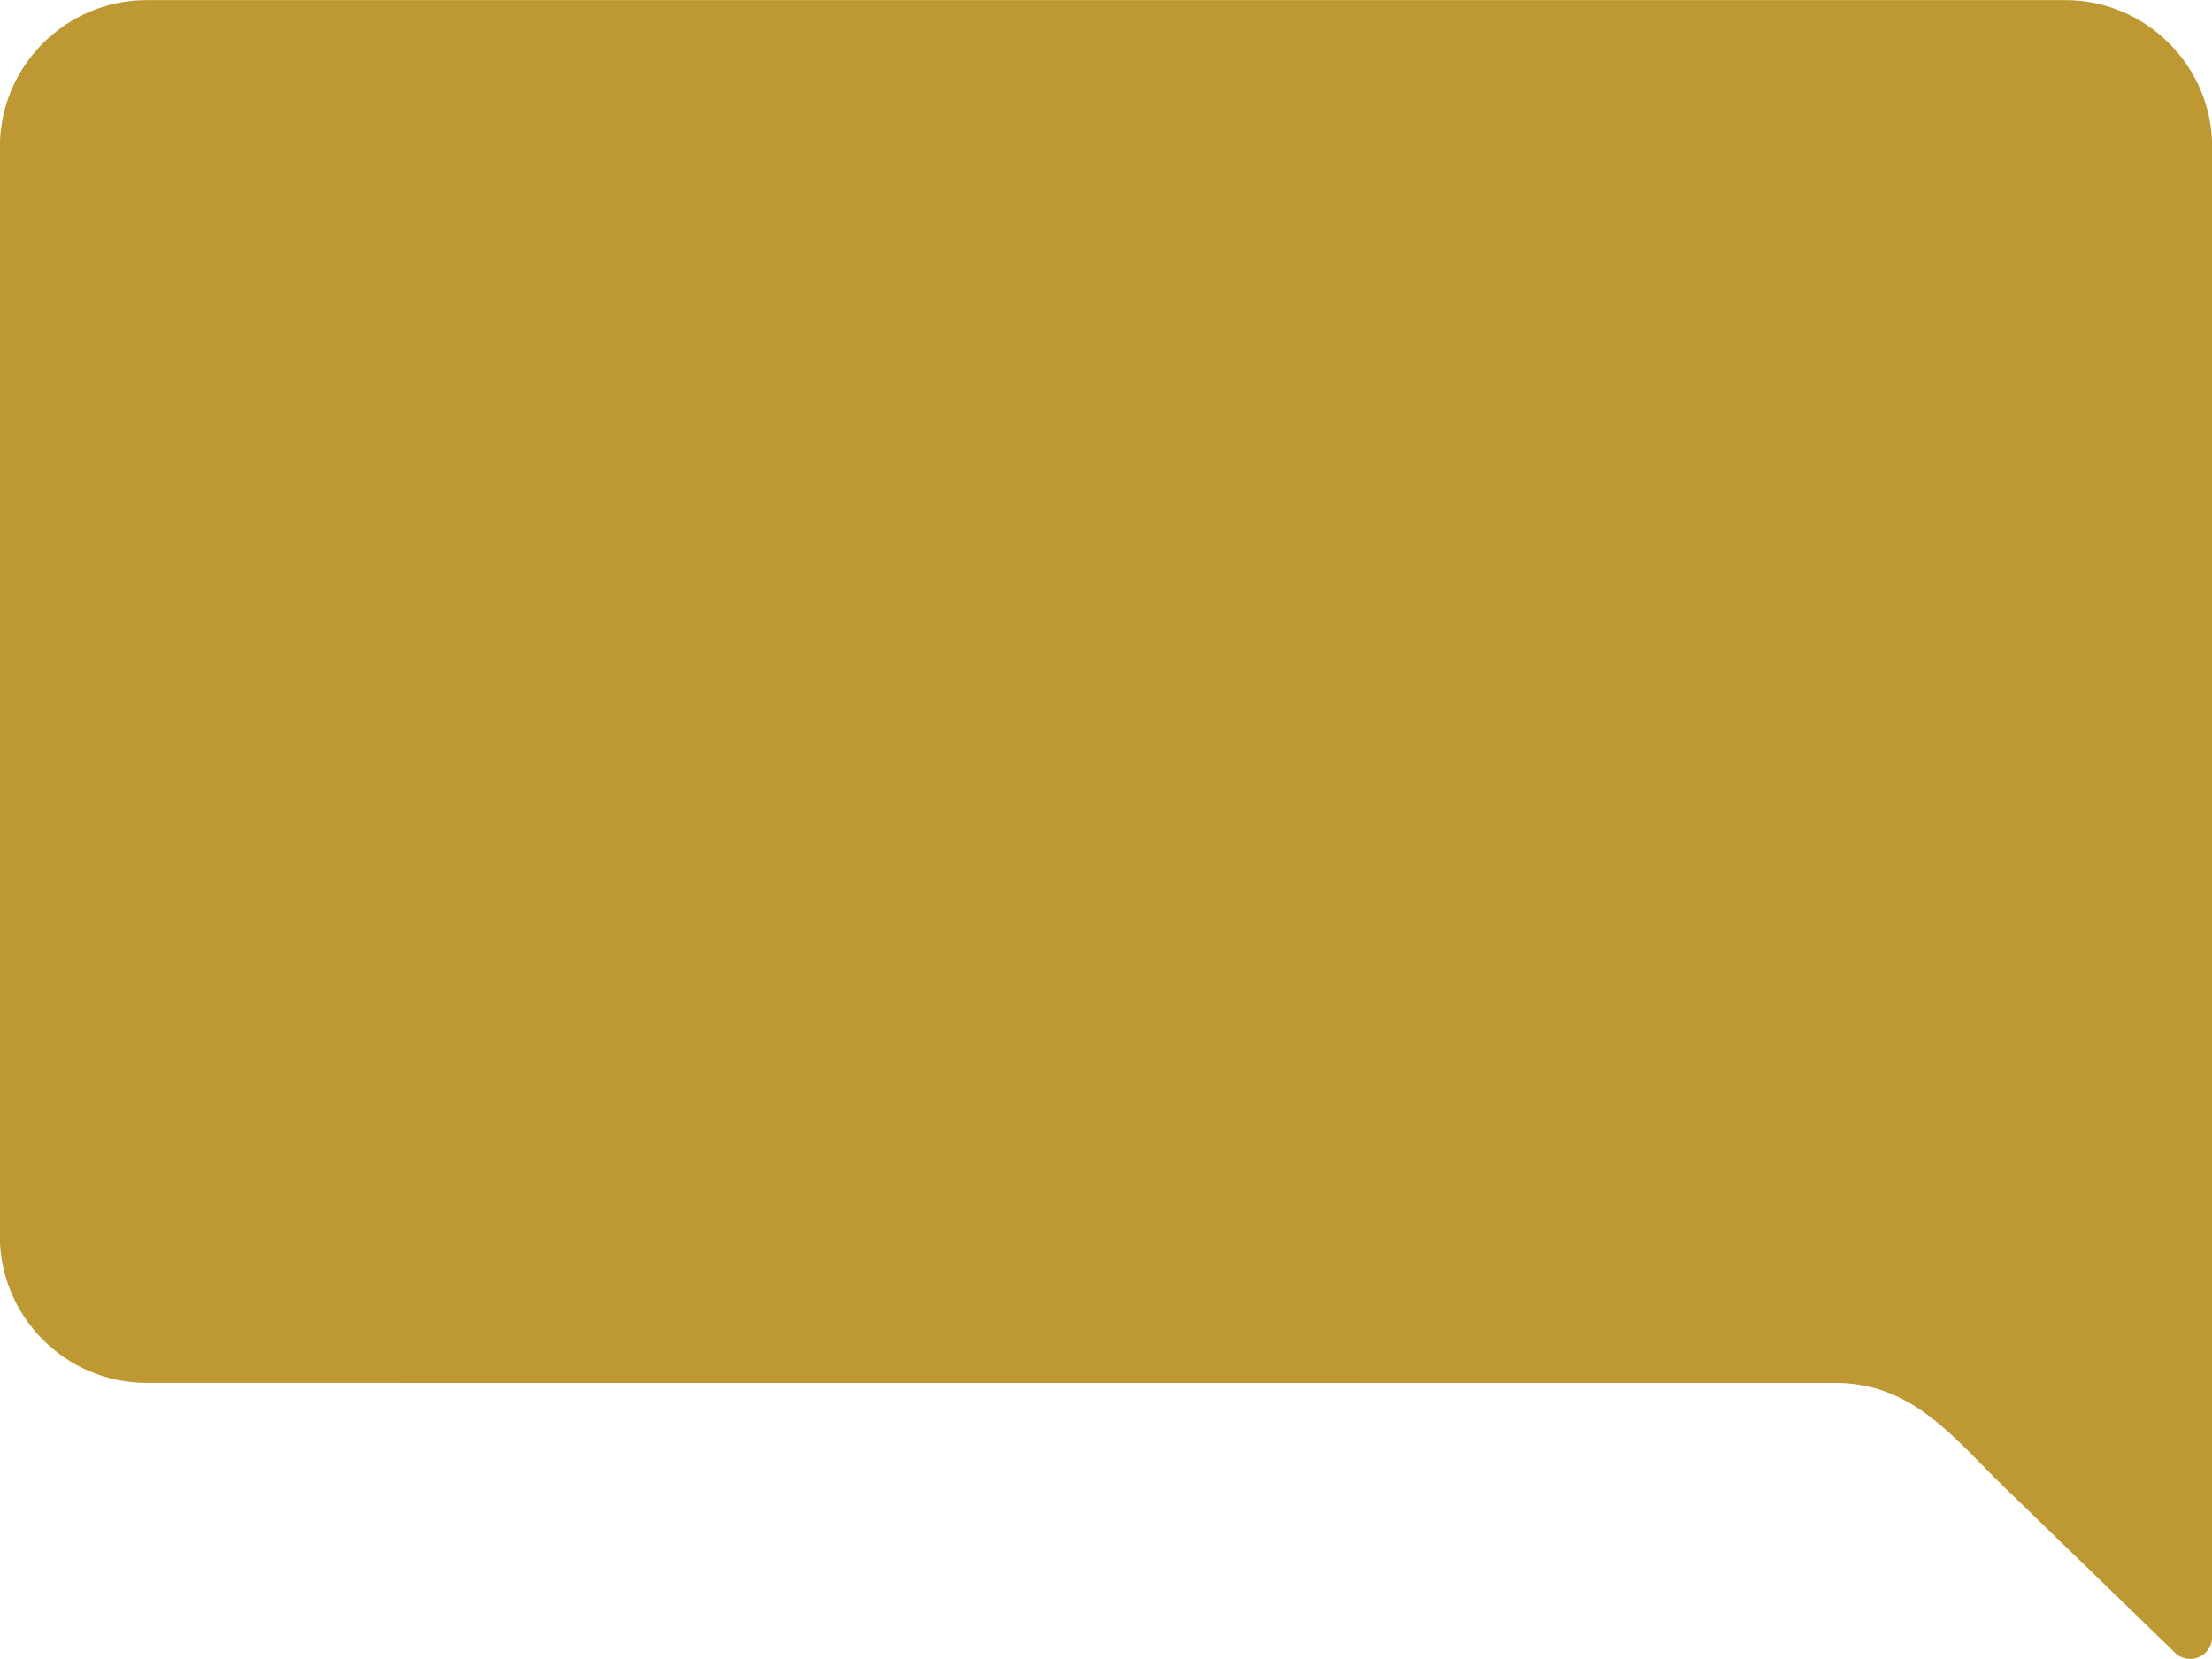 <?xml version="1.0" encoding="UTF-8"?>
<!DOCTYPE svg PUBLIC "-//W3C//DTD SVG 1.1//EN" "http://www.w3.org/Graphics/SVG/1.1/DTD/svg11.dtd">
<!-- Creator: CorelDRAW 2019 (64-Bit) -->
<svg xmlns="http://www.w3.org/2000/svg" xml:space="preserve" width="840px" height="630px" version="1.1" style="shape-rendering:geometricPrecision; text-rendering:geometricPrecision; image-rendering:optimizeQuality; fill-rule:evenodd; clip-rule:evenodd"
viewBox="0 0 840 630"
 xmlns:xlink="http://www.w3.org/1999/xlink"
 xmlns:xodm="http://www.corel.com/coreldraw/odm/2003">
 <defs>
  <style type="text/css">
   <![CDATA[
    .fil0 {fill:#BE9832}
   ]]>
  </style>
 </defs>
 <g id="Layer_x0020_1">
  <path class="fil0" d="M55.69 0.04l728.62 0c30.66,0 55.75,25.08 55.75,55.74l0 349.25c0,72.2 0,144.38 0,216.6 0,4.6 -3.73,8.33 -8.34,8.33 -2.38,0 -4.65,-1.02 -6.22,-2.79l-64.26 -62.3c-18.54,-17.98 -33.87,-38.59 -62.05,-39.68l-643.5 -0.04c-30.66,0 -55.75,-25.09 -55.75,-55.75l0 -413.62c0,-30.66 25.09,-55.74 55.75,-55.74z"/>
 </g>
</svg>
